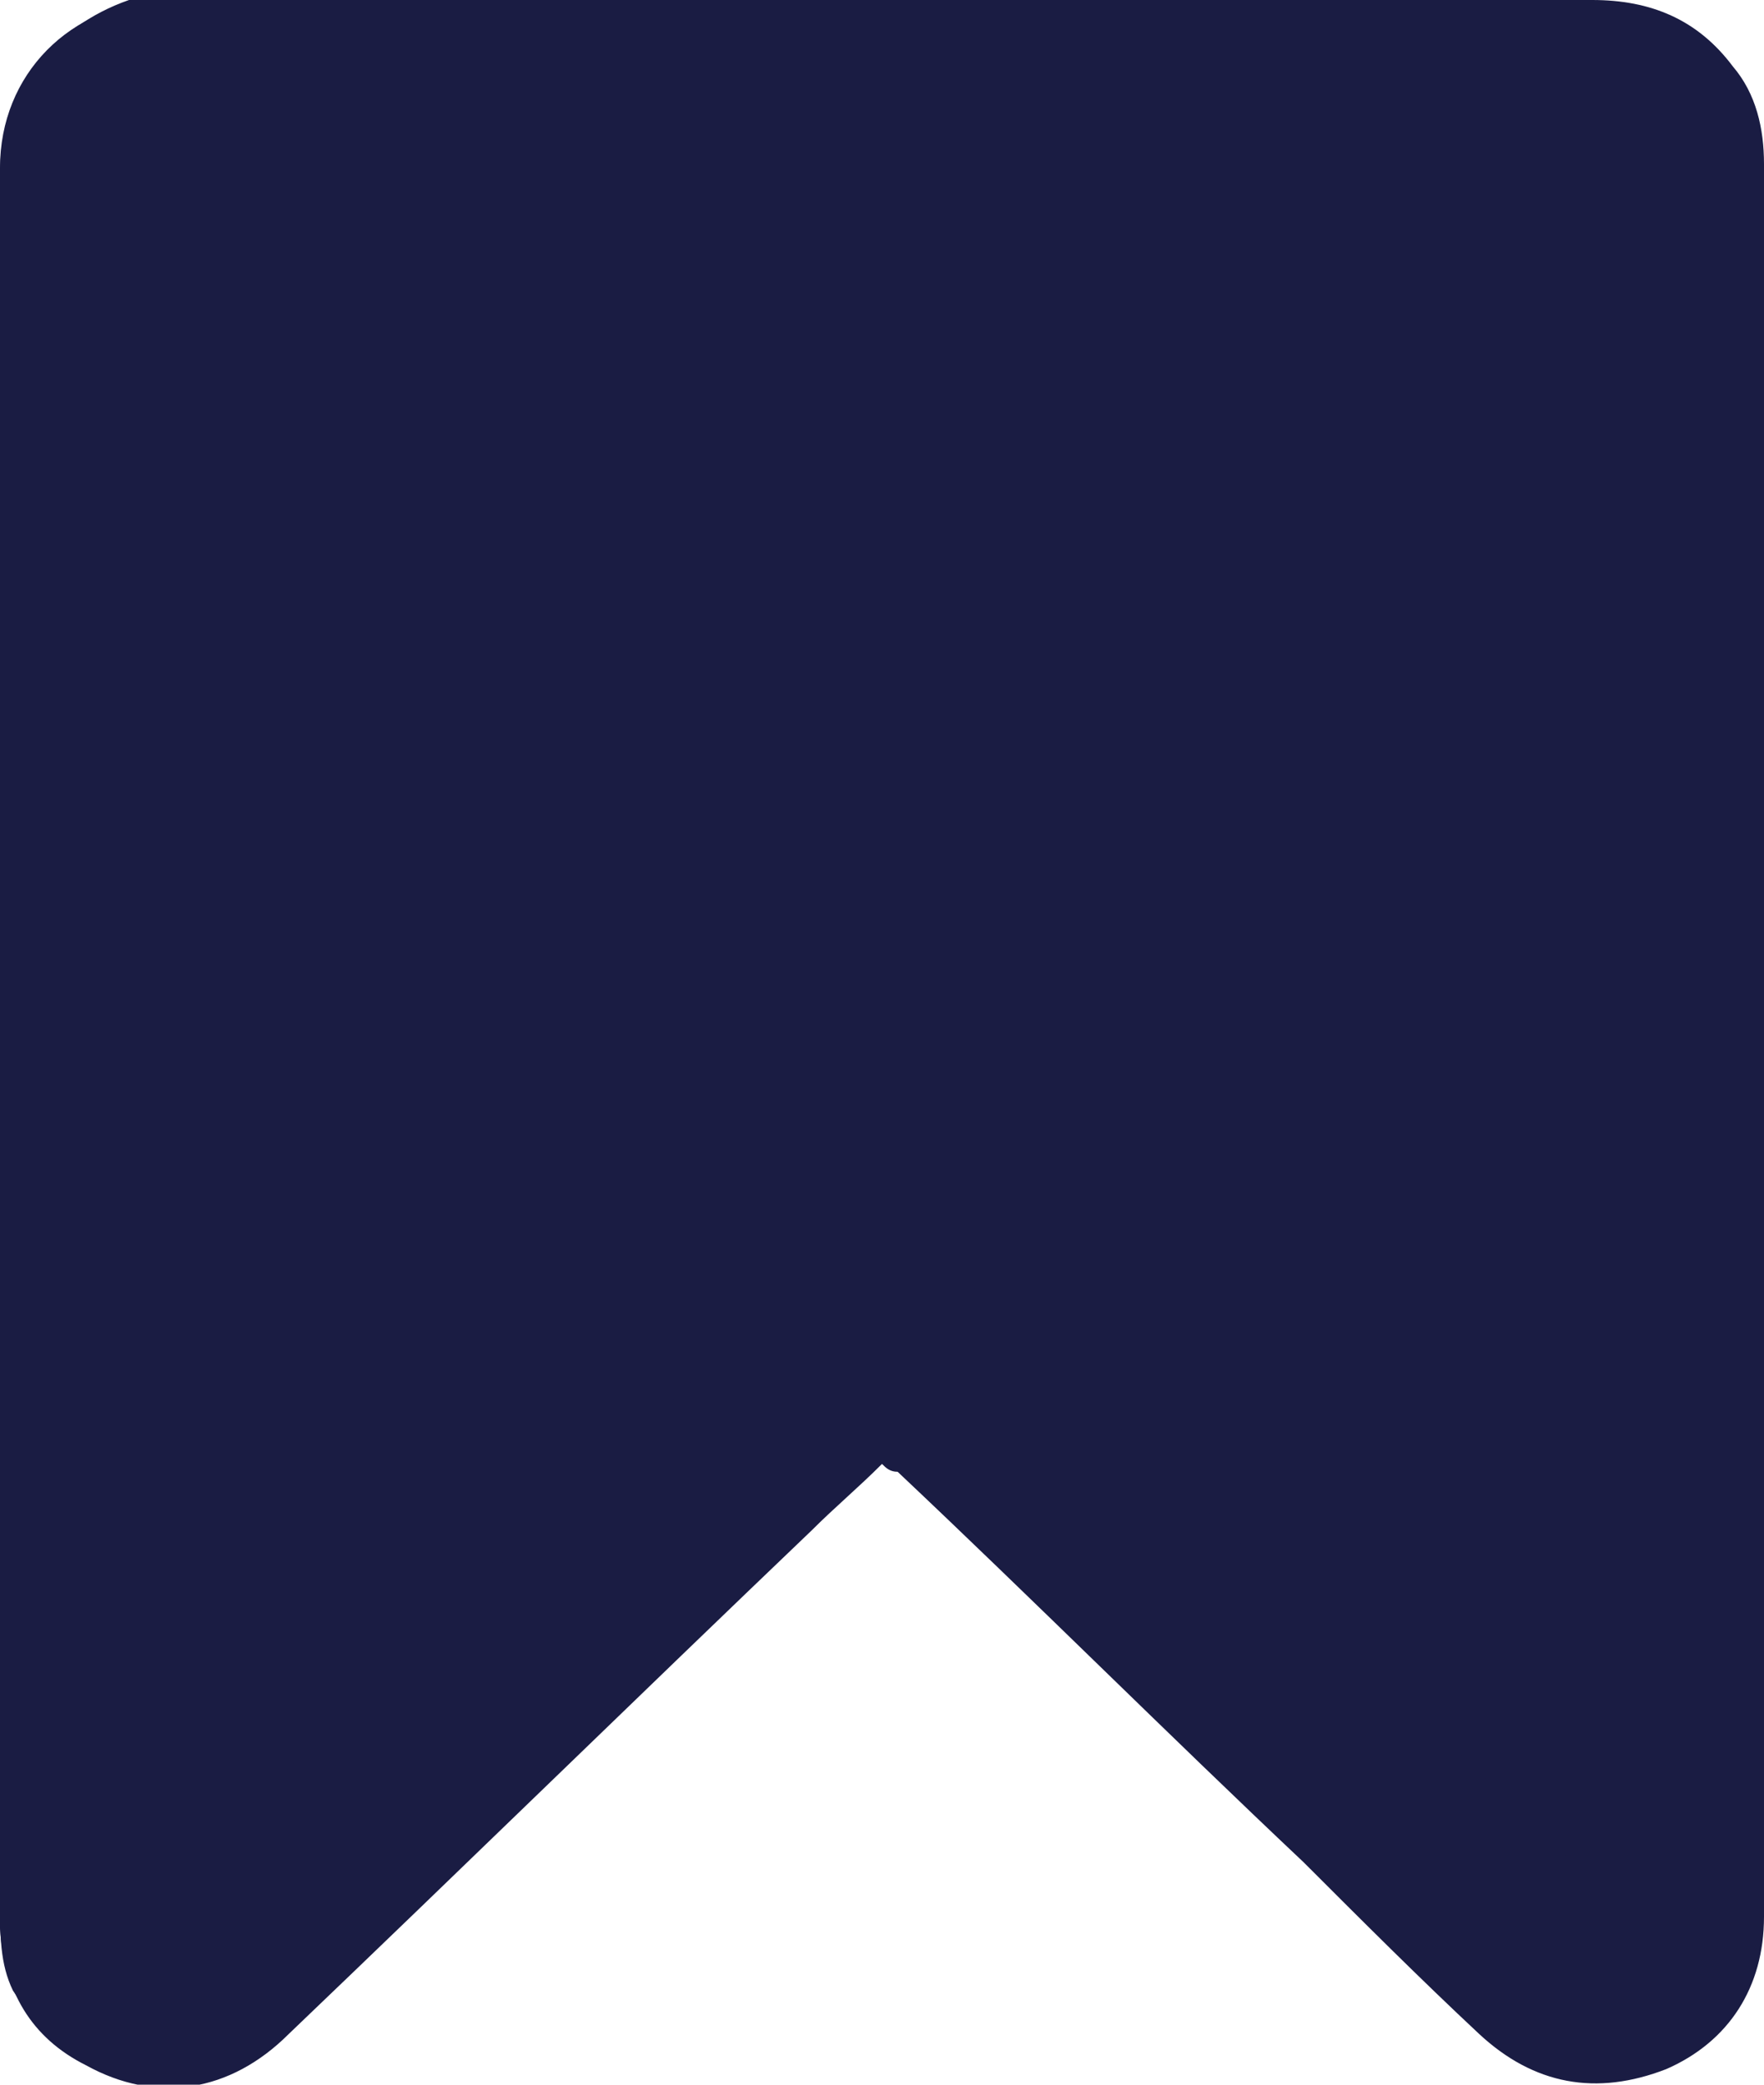 <svg width="22" height="26" viewBox="0 0 22 26" fill="none" xmlns="http://www.w3.org/2000/svg">
<g clip-path="url(#clip0_1825_3202)">
<path d="M0 12.916C0 9.394 0 5.871 0 2.181C0 1.174 0.644 0.335 1.609 0C1.77 0 1.931 0 2.092 0C7.564 0 13.32 0.929 18.792 0.929C19.918 0.929 20.922 0.839 20.922 2.348C20.922 9.394 20.922 16.607 20.922 23.652C20.922 24.49 20.601 25.161 19.796 25.665C18.991 26.168 20.055 25.575 19.25 25.071C16.997 23.562 13.873 19.617 11.458 18.107C11.136 17.939 7.438 18.032 8.708 19.5C6.455 21.01 5.311 23.987 3.058 25.497C2.092 26.168 0.805 25.832 0.161 24.826C0 24.49 0 24.155 0 23.652C0 20.129 0 16.607 0 12.916Z" fill="#1A1C43"/>
<path d="M11 18.258C10.708 18.551 10.416 18.794 10.124 19.086C7.934 21.18 5.792 23.273 3.602 25.367C2.872 26.097 1.947 26.243 1.071 25.757C0.389 25.416 0.049 24.831 0 24.052C0 23.955 0 23.809 0 23.712C0 16.506 0 9.3 0 2.094C0 0.925 0.876 0.049 2.044 0C2.093 0 2.142 0 2.19 0C8.08 0 13.969 0 19.858 0C20.588 0 21.173 0.243 21.611 0.828C21.903 1.169 22 1.607 22 2.045C22 9.348 22 16.652 22 23.906C22 24.783 21.562 25.464 20.783 25.805C19.907 26.146 19.128 26 18.447 25.367C17.717 24.685 16.987 23.955 16.257 23.225C14.553 21.618 12.898 19.962 11.195 18.356C11.097 18.356 11.049 18.307 11 18.258ZM19.615 23.225C19.615 16.262 19.615 9.348 19.615 2.386C13.872 2.386 8.128 2.386 2.385 2.386C2.385 9.348 2.385 16.262 2.385 23.225C5.257 20.449 8.128 17.723 11 14.948C13.872 17.723 16.743 20.449 19.615 23.225Z" fill="#1A1C43"/>
</g>
<defs>
<clipPath id="clip0_1825_3202">
<rect width="22" height="26" fill="white"/>
</clipPath>
</defs>
</svg>
